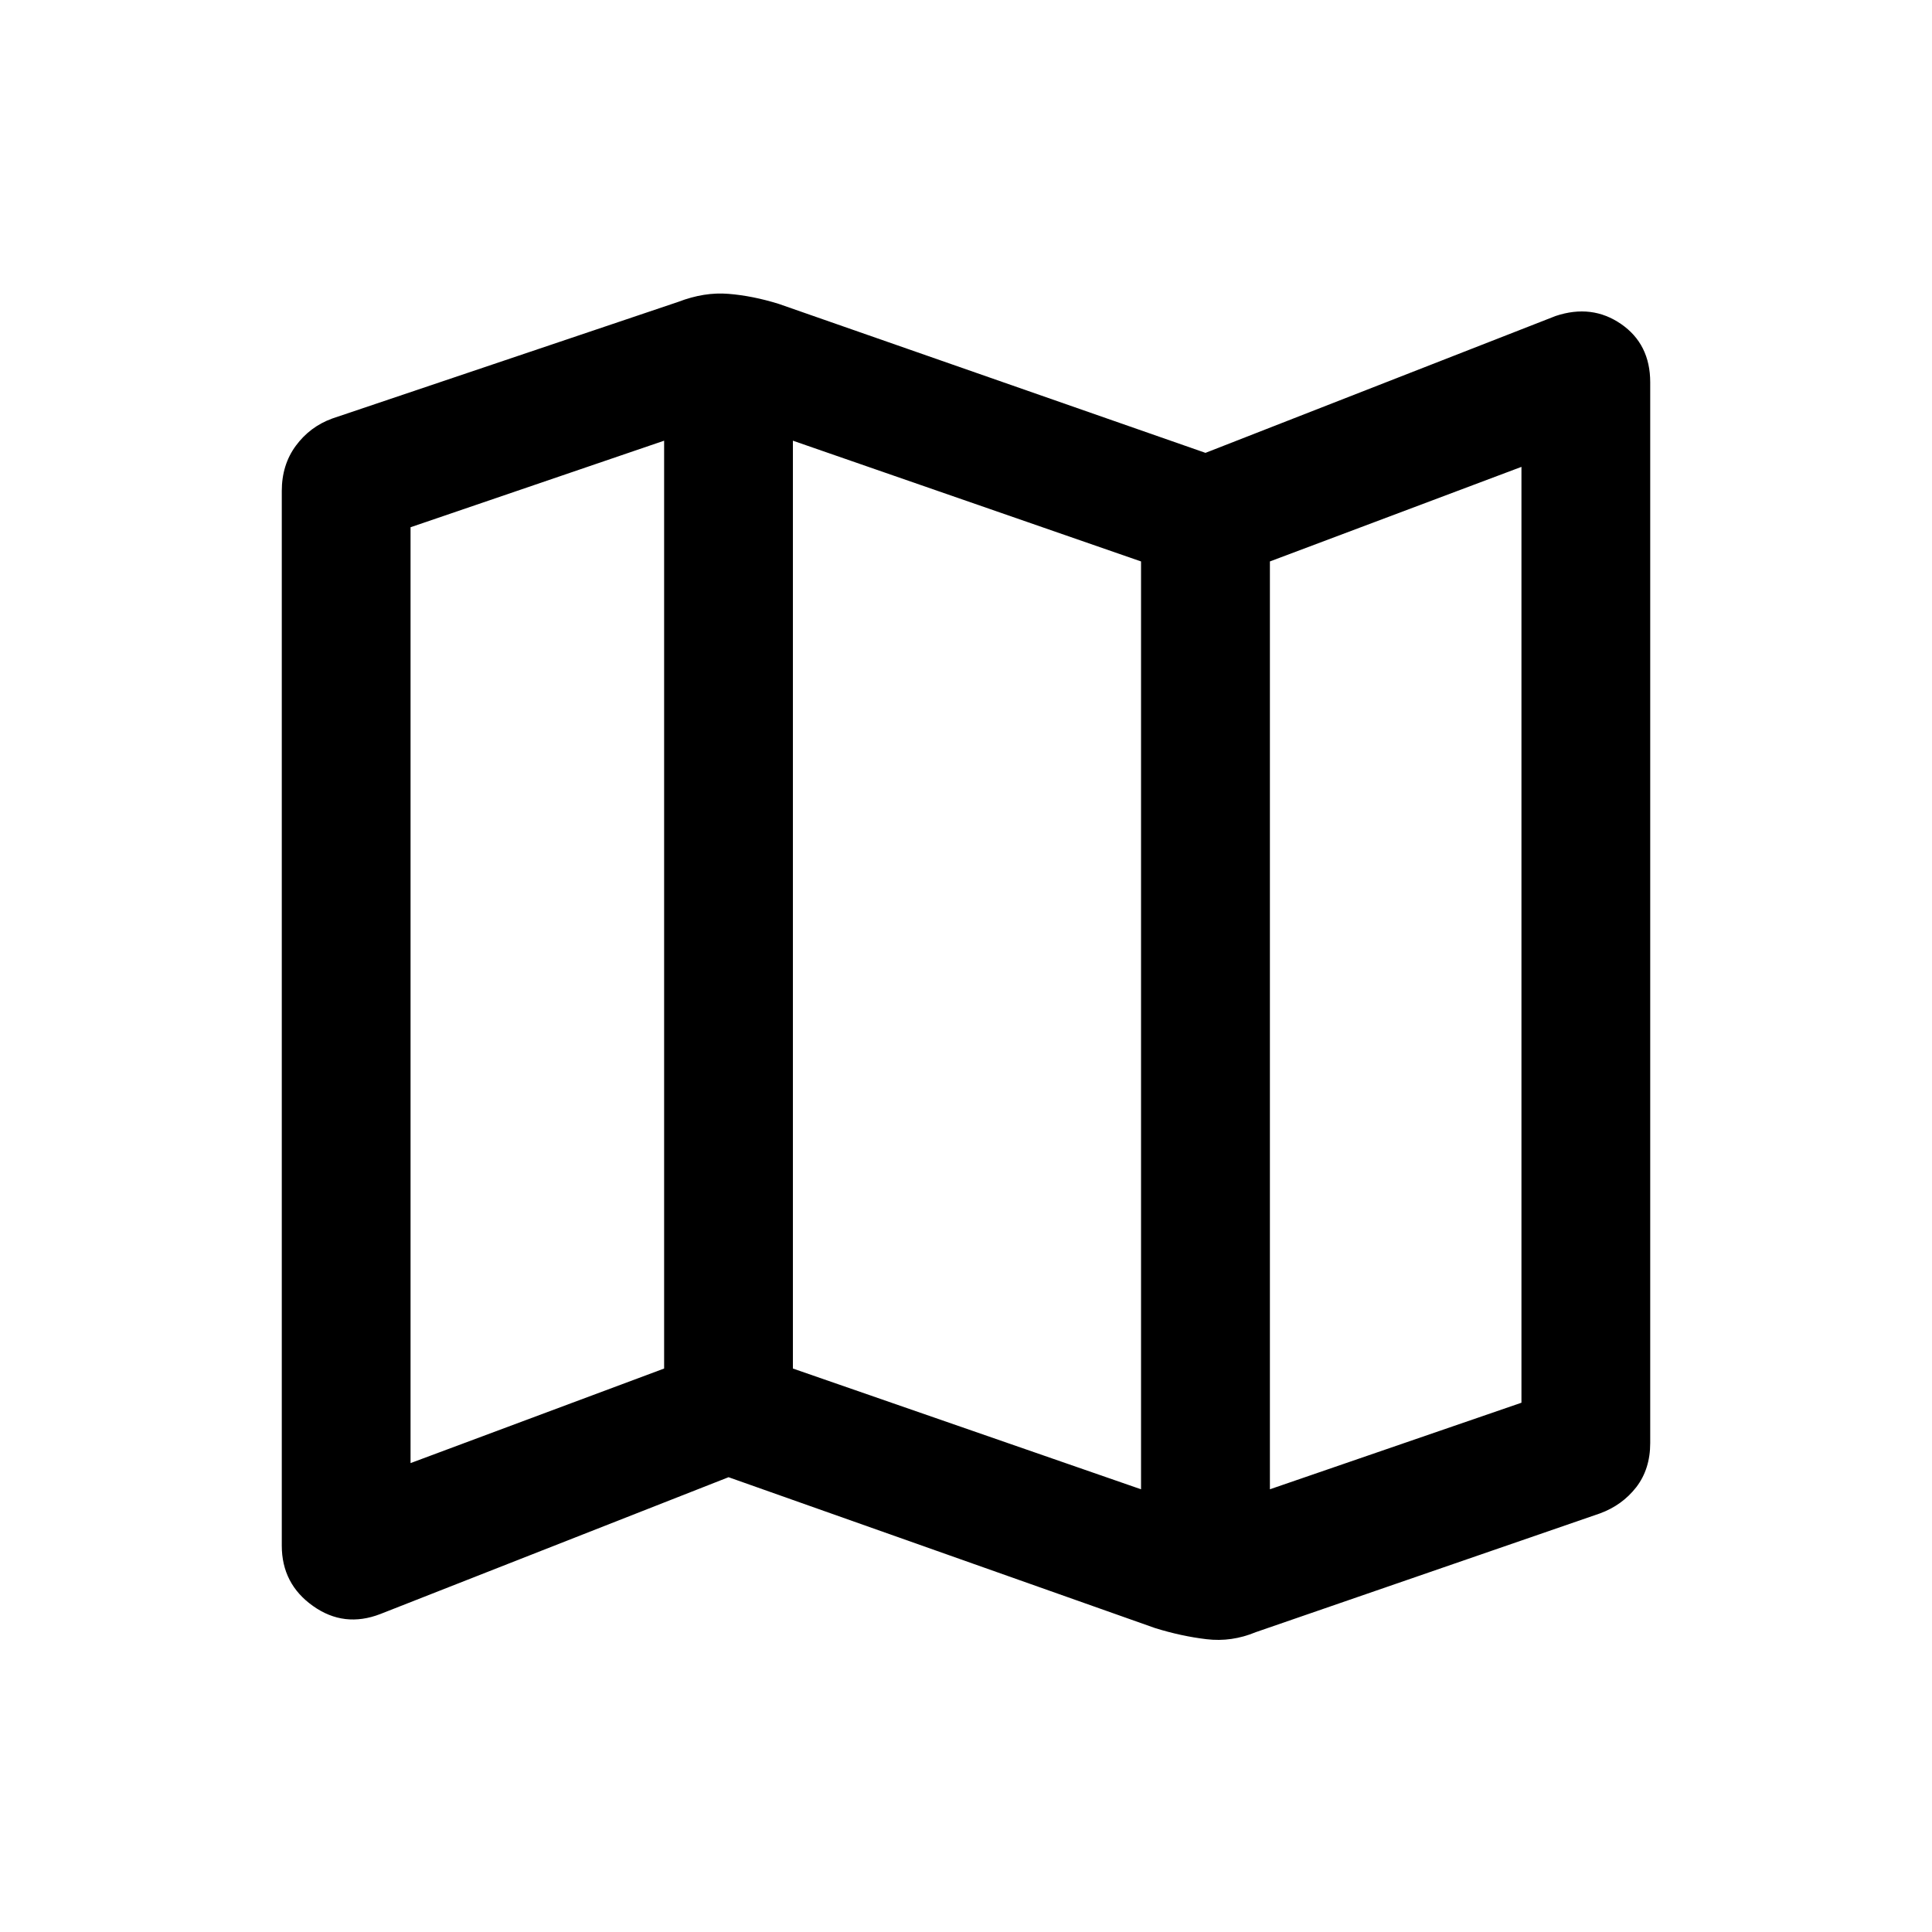 <svg xmlns="http://www.w3.org/2000/svg" height="20" width="20"><path d="M11.958 16.854 7.542 15.292 3.938 16.708Q3.562 16.854 3.24 16.625Q2.917 16.396 2.917 16V5.083Q2.917 4.812 3.062 4.615Q3.208 4.417 3.438 4.333L7.021 3.125Q7.292 3.021 7.542 3.042Q7.792 3.062 8.062 3.146L12.479 4.688L16.104 3.271Q16.479 3.146 16.781 3.354Q17.083 3.562 17.083 3.958V14.938Q17.083 15.208 16.938 15.396Q16.792 15.583 16.562 15.667L13 16.896Q12.75 17 12.49 16.969Q12.229 16.938 11.958 16.854ZM11.812 15.417V5.812L8.208 4.562V14.167ZM13.146 15.417 15.75 14.521V4.833L13.146 5.812ZM4.25 15.146 6.875 14.167V4.562L4.25 5.458ZM13.146 5.812V15.417ZM6.875 4.562V14.167Z"/></svg>
